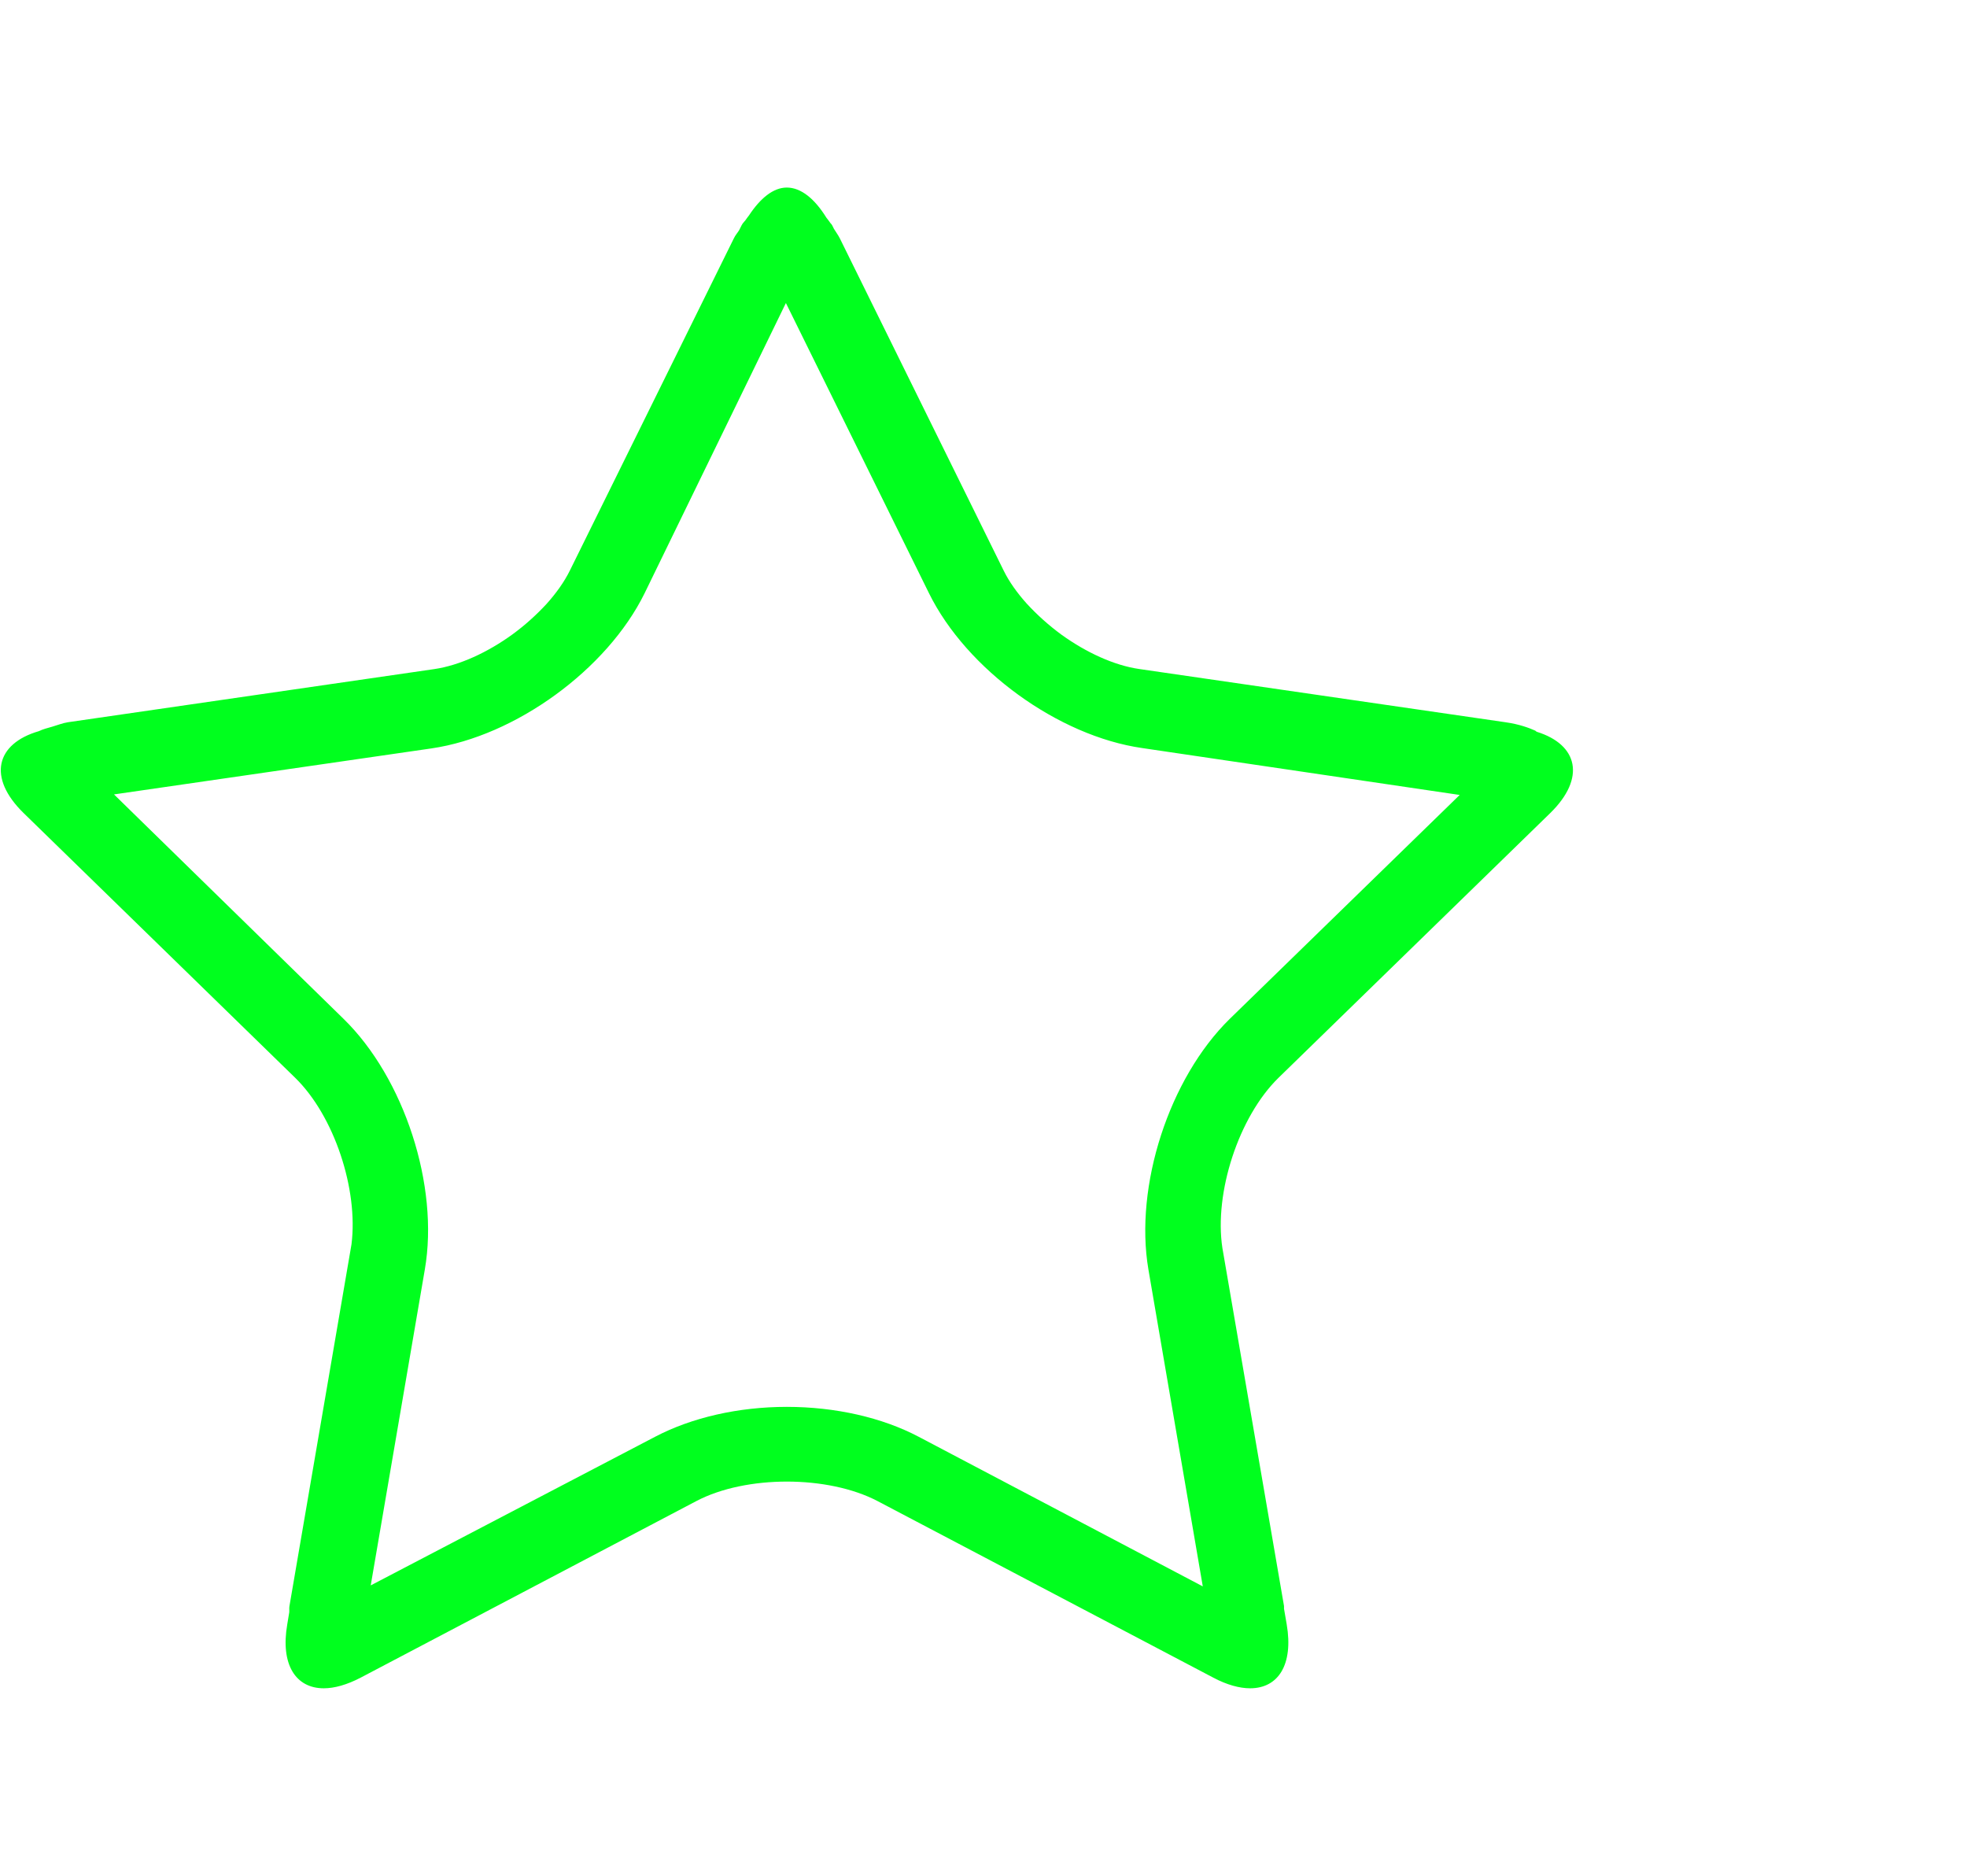 <?xml version="1.0" encoding="UTF-8" standalone="no"?>
<!-- Generator: Adobe Illustrator 16.0.3, SVG Export Plug-In . SVG Version: 6.00 Build 0)  -->

<svg
   xmlns:dc="http://purl.org/dc/elements/1.1/"
   xmlns:cc="http://creativecommons.org/ns#"
   xmlns:rdf="http://www.w3.org/1999/02/22-rdf-syntax-ns#"
   xmlns:svg="http://www.w3.org/2000/svg"
   xmlns="http://www.w3.org/2000/svg"
   xmlns:sodipodi="http://sodipodi.sourceforge.net/DTD/sodipodi-0.dtd"
   xmlns:inkscape="http://www.inkscape.org/namespaces/inkscape"
   version="1.0"
   id="Ebene_1"
   x="0px"
   y="0px"
   width="21.775px"
   height="20.762px"
   viewBox="0 0 21.775 20.762"
   enable-background="new 0 0 21.775 20.762"
   xml:space="preserve"
   sodipodi:docname="star_hollow_3_spacing.svg"
   inkscape:version="0.92.1 r15371"><defs
   id="defs4499" /><sodipodi:namedview
   pagecolor="#ffffff"
   bordercolor="#666666"
   borderopacity="1"
   objecttolerance="10"
   gridtolerance="10"
   guidetolerance="10"
   inkscape:pageopacity="0"
   inkscape:pageshadow="2"
   inkscape:window-width="1920"
   inkscape:window-height="1017"
   id="namedview4497"
   showgrid="false"
   inkscape:zoom="11.366921"
   inkscape:cx="10.8875"
   inkscape:cy="10.381"
   inkscape:window-x="-8"
   inkscape:window-y="-8"
   inkscape:window-maximized="1"
   inkscape:current-layer="Ebene_1" />
<path
   fill="#393A3B"
   d="M17.161,9c0.397-0.388,0.308-0.758-0.148-0.9c-0.008-0.003-0.012-0.011-0.02-0.014  c-0.068-0.03-0.174-0.07-0.328-0.092l-4.053-0.589c-0.279-0.04-0.589-0.184-0.86-0.379c-0.142-0.104-0.272-0.221-0.386-0.345  c-0.105-0.117-0.194-0.241-0.255-0.365L9.298,2.64C9.278,2.6,9.254,2.57,9.232,2.533L9.213,2.495  c-0.009-0.018-0.021-0.023-0.03-0.04C9.171,2.44,9.16,2.423,9.148,2.409C9.019,2.201,8.868,2.076,8.71,2.076  c-0.15,0-0.294,0.119-0.419,0.309C8.281,2.396,8.273,2.41,8.264,2.421C8.247,2.45,8.225,2.462,8.209,2.495L8.183,2.547  C8.163,2.58,8.142,2.6,8.123,2.64L6.309,6.314C6.247,6.44,6.157,6.566,6.05,6.685C5.938,6.806,5.811,6.921,5.674,7.021  C5.4,7.22,5.088,7.365,4.807,7.406L0.753,7.994c-0.055,0.008-0.119,0.033-0.18,0.051h0c0,0,0,0-0.001,0  C0.522,8.06,0.477,8.07,0.43,8.093C-0.045,8.231-0.142,8.606,0.262,9l3.007,2.931c0.431,0.422,0.699,1.233,0.622,1.842l-0.687,4.005  c-0.004,0.025,0,0.045-0.002,0.068l-0.022,0.133c-0.077,0.446,0.094,0.708,0.404,0.708c0.118,0,0.255-0.038,0.407-0.117l3.717-1.955  c0.276-0.145,0.641-0.216,1.003-0.216c0.364,0,0.729,0.072,1.004,0.216l3.718,1.955c0.149,0.079,0.289,0.117,0.406,0.117  c0.312,0,0.481-0.262,0.405-0.708l-0.03-0.174c-0.001-0.012,0.002-0.019,0-0.03l-0.682-3.962c-0.093-0.612,0.181-1.452,0.62-1.882  L17.161,9z M12.713,14.051l0.602,3.508l-3.145-1.656c-0.404-0.213-0.922-0.331-1.46-0.331c-0.535,0-1.052,0.118-1.458,0.331  l-3.148,1.645l0.599-3.497c0.16-0.925-0.228-2.119-0.901-2.775l-2.54-2.483l3.513-0.509c0.929-0.135,1.944-0.872,2.36-1.716  L8.7,3.354l1.584,3.212c0.416,0.844,1.431,1.581,2.361,1.714l3.514,0.519l-2.546,2.479C12.943,11.935,12.556,13.126,12.713,14.051z"
   id="path4494"
   style="fill:#00ff1e;fill-opacity:1" />
</svg>